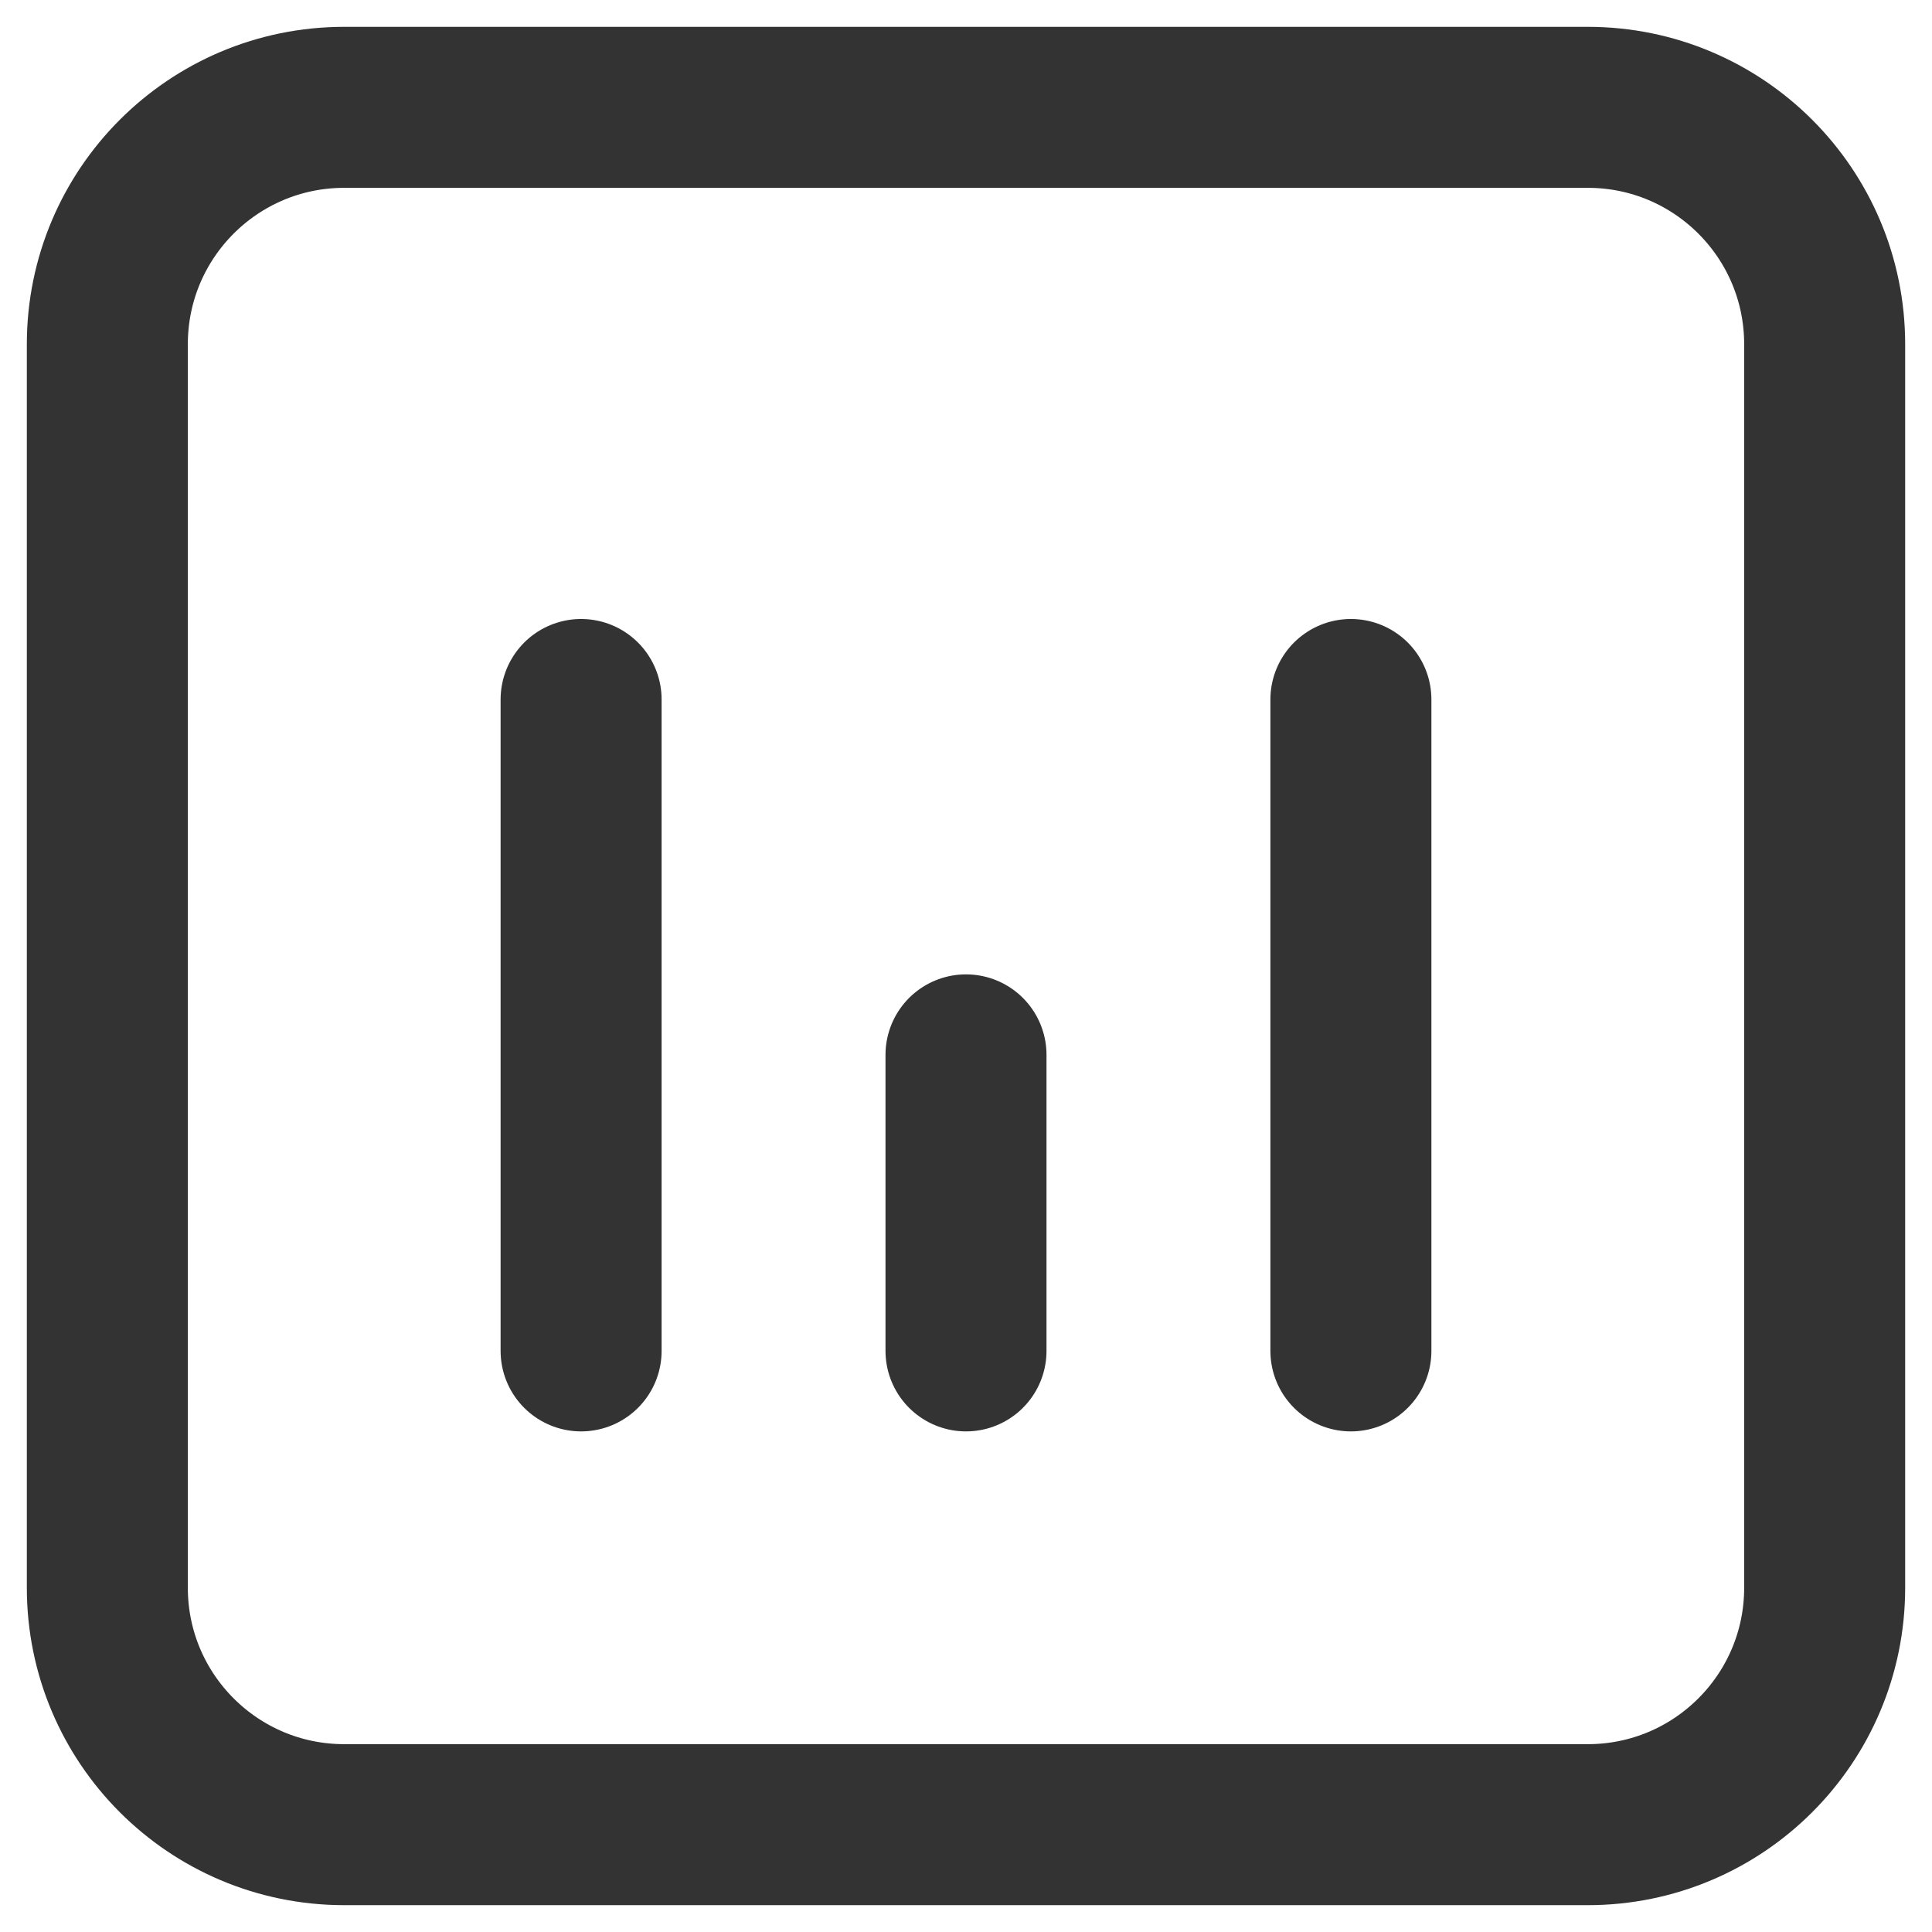<svg viewBox="0 0 18 18" fill="none" xmlns="http://www.w3.org/2000/svg">
<path d="M1 3.207C1 1.988 1.988 1 3.207 1H14.793C16.012 1 17 1.988 17 3.207V14.793C17 16.012 16.012 17 14.793 17H3.207C1.988 17 1 16.012 1 14.793V3.207Z" stroke="currentColor" stroke-opacity="0.8" stroke-width="1.5" stroke-linecap="round" stroke-linejoin="round"/>
<path d="M5.414 12.586V6.517" stroke="currentColor" stroke-opacity="0.8" stroke-width="1.5" stroke-linecap="round" stroke-linejoin="round"/>
<path d="M12.586 12.586V6.517" stroke="currentColor" stroke-opacity="0.8" stroke-width="1.5" stroke-linecap="round" stroke-linejoin="round"/>
<path d="M9 12.586V9.828" stroke="currentColor" stroke-opacity="0.8" stroke-width="1.5" stroke-linecap="round" stroke-linejoin="round"/>
</svg>